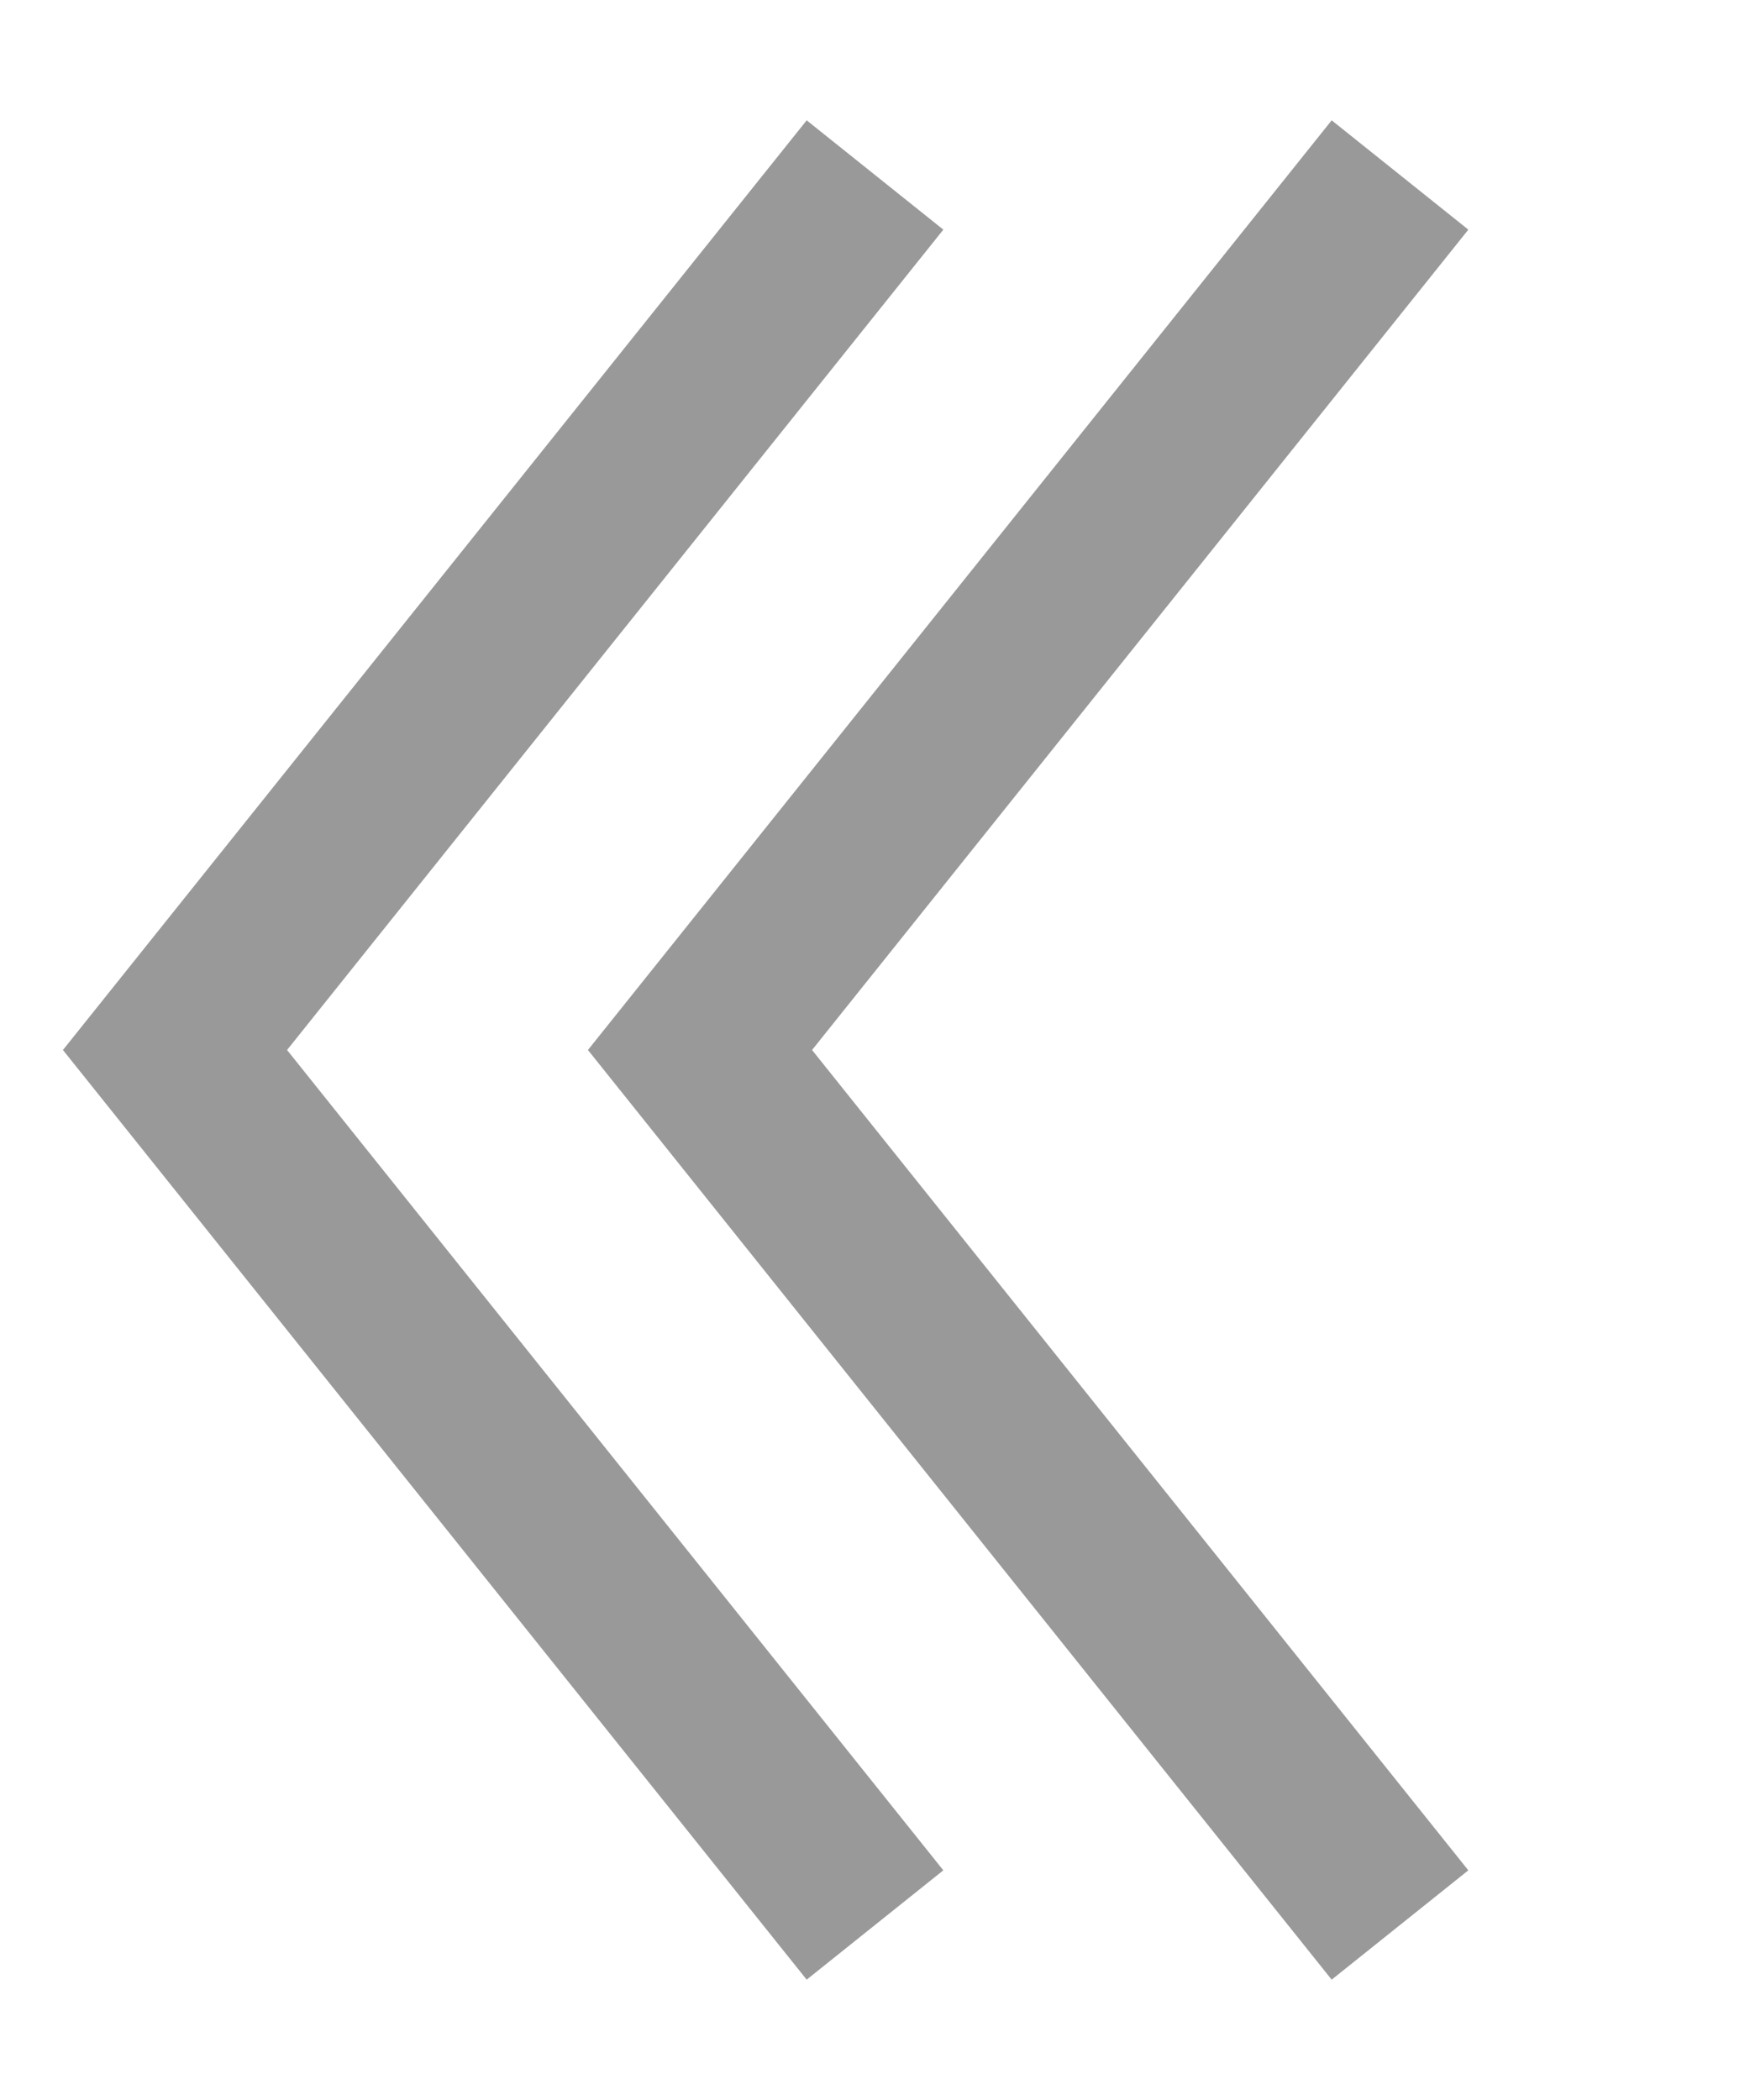 <svg xmlns="http://www.w3.org/2000/svg" width="10" height="12" viewBox="0 0 10 12">
    <g fill="none" fill-rule="evenodd">
        <path d="M0 0H36V28H0z" opacity=".6" transform="translate(-13 -8)"/>
        <g>
            <path d="M0 0H10V12H0z" transform="translate(-13 -8) translate(13 8)"/>
            <path stroke="#999" d="M5 1L1 6 5 11" transform="translate(-13 -8) translate(13 8)"/>
            <path stroke="#999" d="M8 1L4 6 8 11" transform="translate(-13 -8) translate(13 8)"/>
        </g>
    </g>
</svg>
